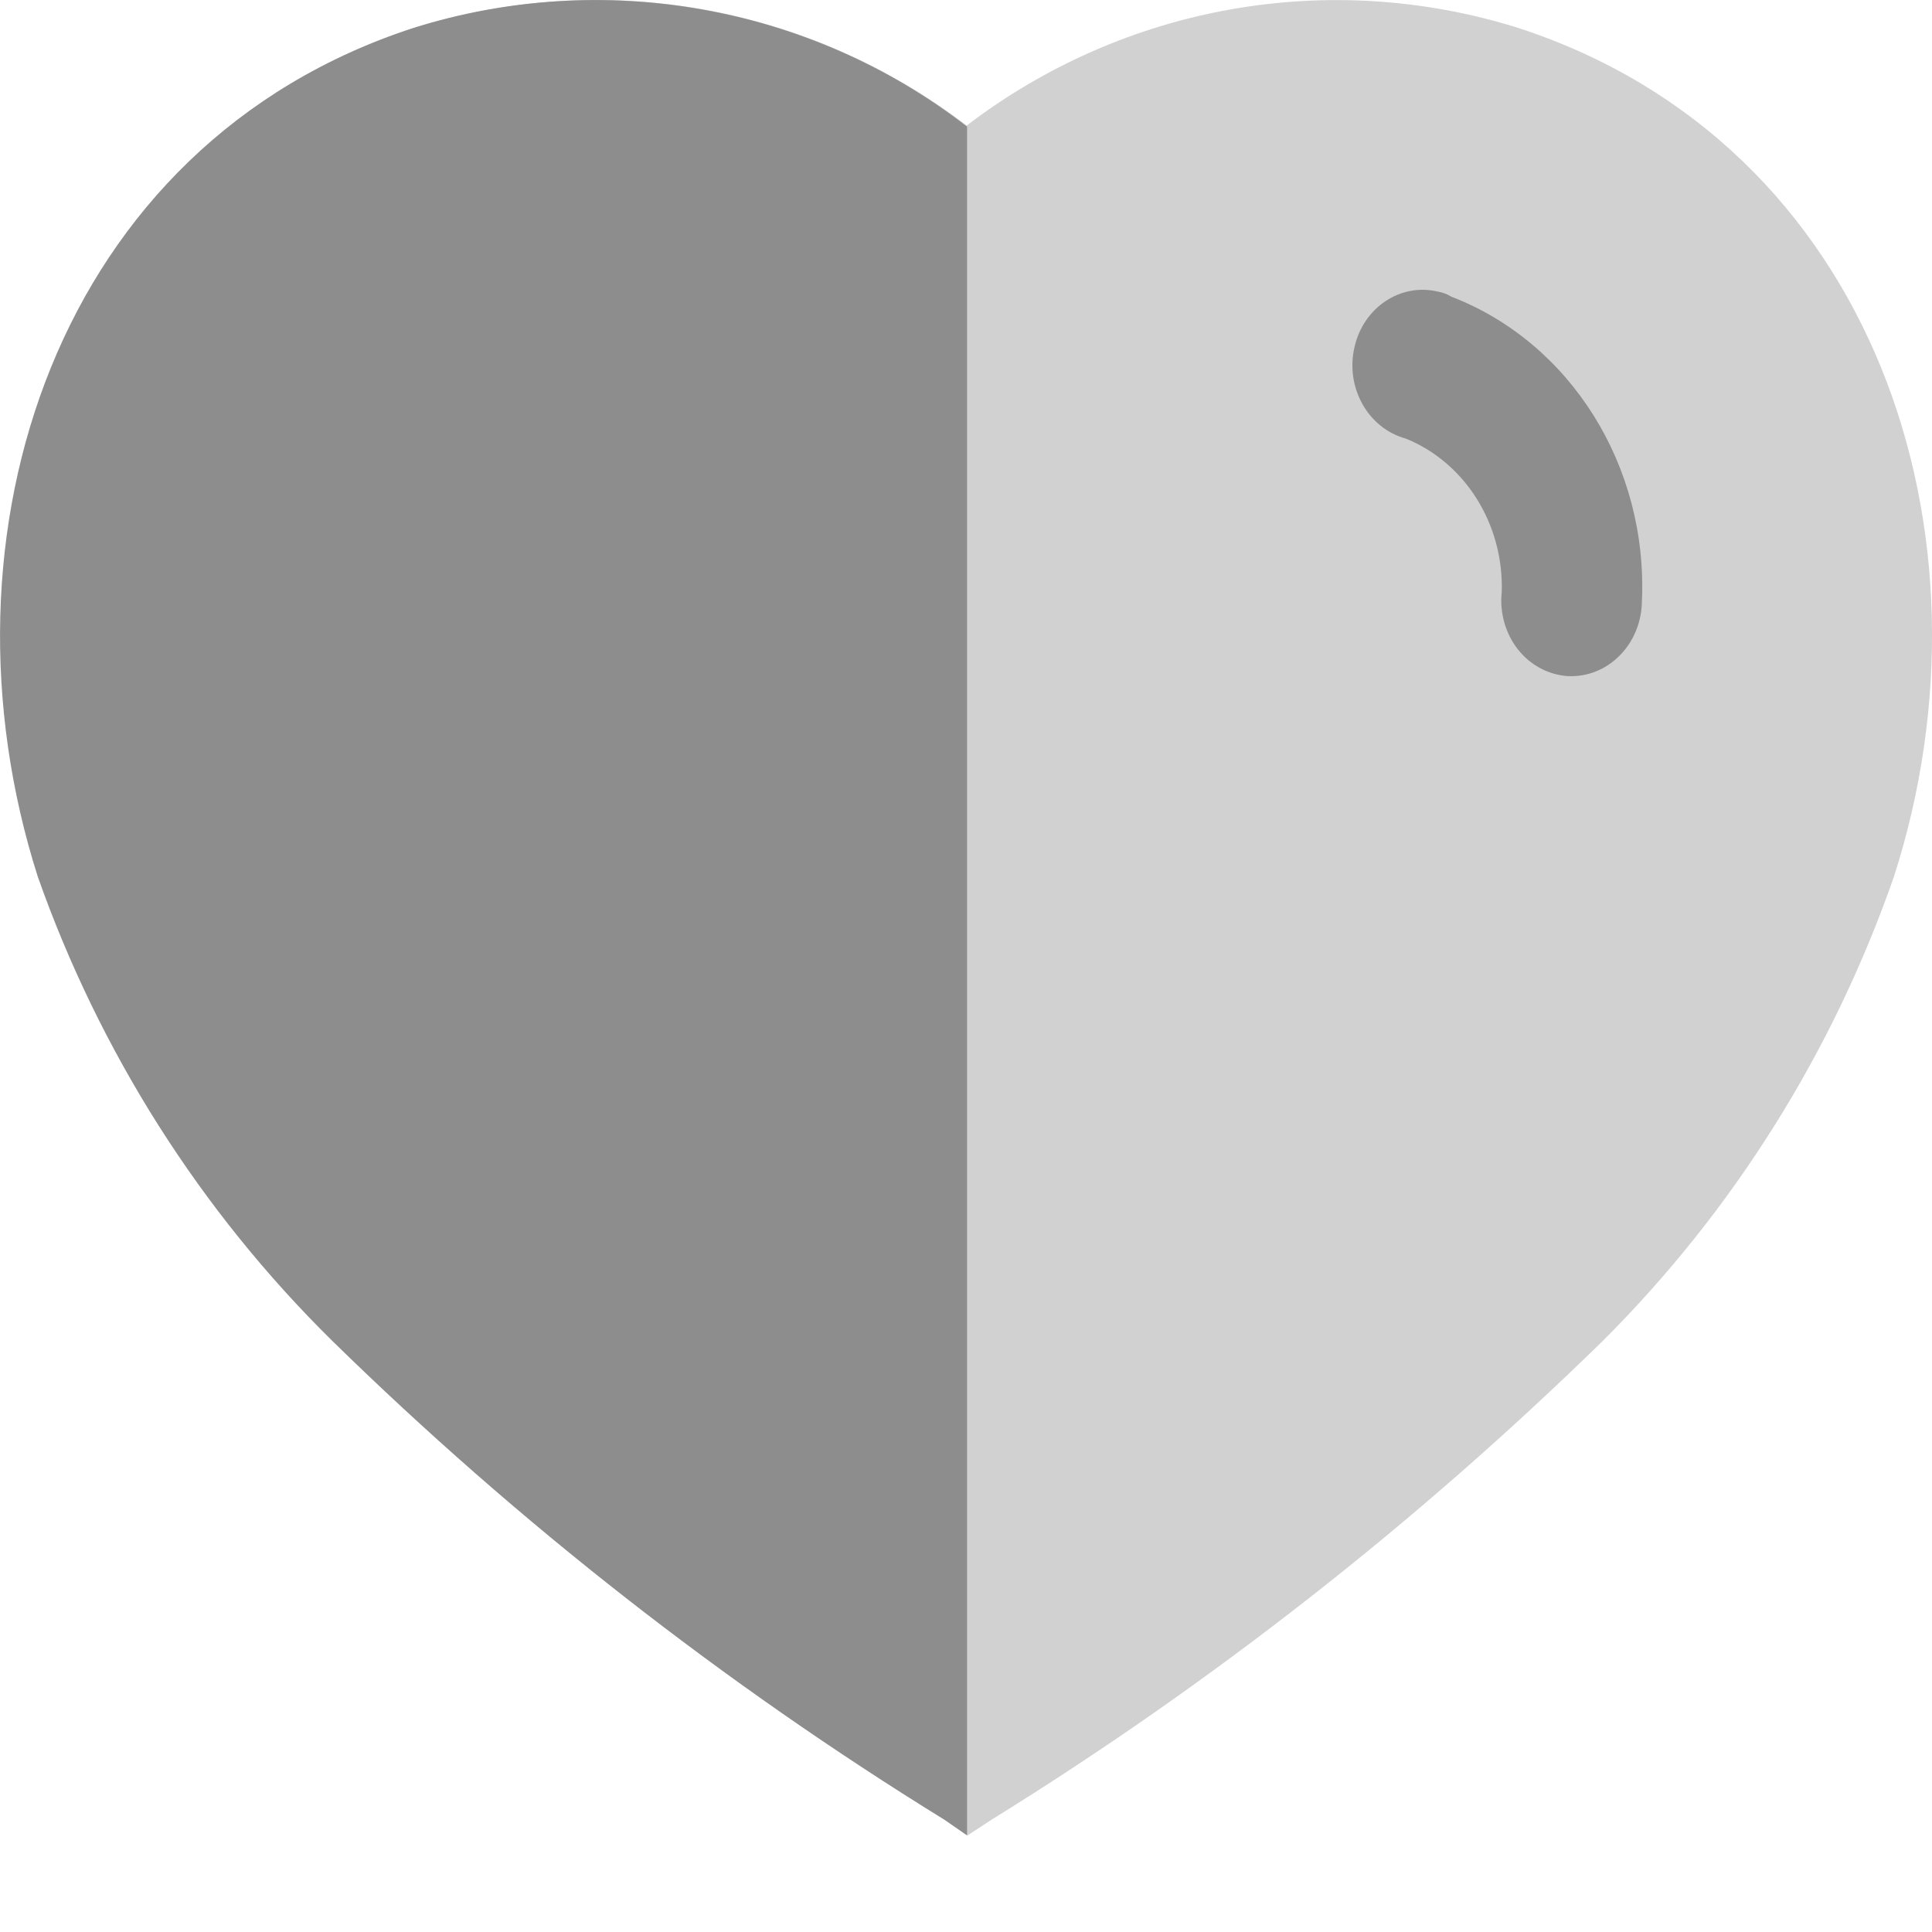 <svg width="20" height="20" viewBox="0 0 20 20" fill="none" xmlns="http://www.w3.org/2000/svg">
<path opacity="0.4" d="M9.776 18.837C7.493 17.427 5.371 15.764 3.448 13.88C2.091 12.534 1.054 10.89 0.417 9.075C-0.72 5.535 0.604 1.489 4.301 0.288C6.253 -0.324 8.375 0.052 10.007 1.3C11.64 0.053 13.761 -0.323 15.713 0.288C19.41 1.489 20.744 5.535 19.606 9.075C18.974 10.889 17.944 12.532 16.593 13.88C14.668 15.762 12.546 17.425 10.265 18.837L10.016 19L9.776 18.837Z" fill="#8D8D8D"/>
<path d="M10.011 19L9.776 18.837C7.49 17.427 5.365 15.765 3.439 13.88C2.075 12.536 1.032 10.892 0.391 9.075C-0.738 5.535 0.586 1.489 4.283 0.288C6.235 -0.324 8.385 0.052 10.011 1.311V19Z" fill="#8D8D8D"/>
<path d="M16.23 6.999C16.03 6.986 15.842 6.886 15.713 6.722C15.584 6.557 15.523 6.343 15.546 6.13C15.568 5.428 15.168 4.789 14.552 4.54C14.161 4.433 13.924 4.01 14.022 3.592C14.115 3.182 14.499 2.926 14.886 3.019C14.935 3.027 14.982 3.045 15.024 3.071C16.26 3.547 17.06 4.826 16.997 6.226C16.994 6.438 16.912 6.64 16.767 6.786C16.623 6.932 16.429 7.009 16.23 6.999Z" fill="#8D8D8D"/>
</svg>
